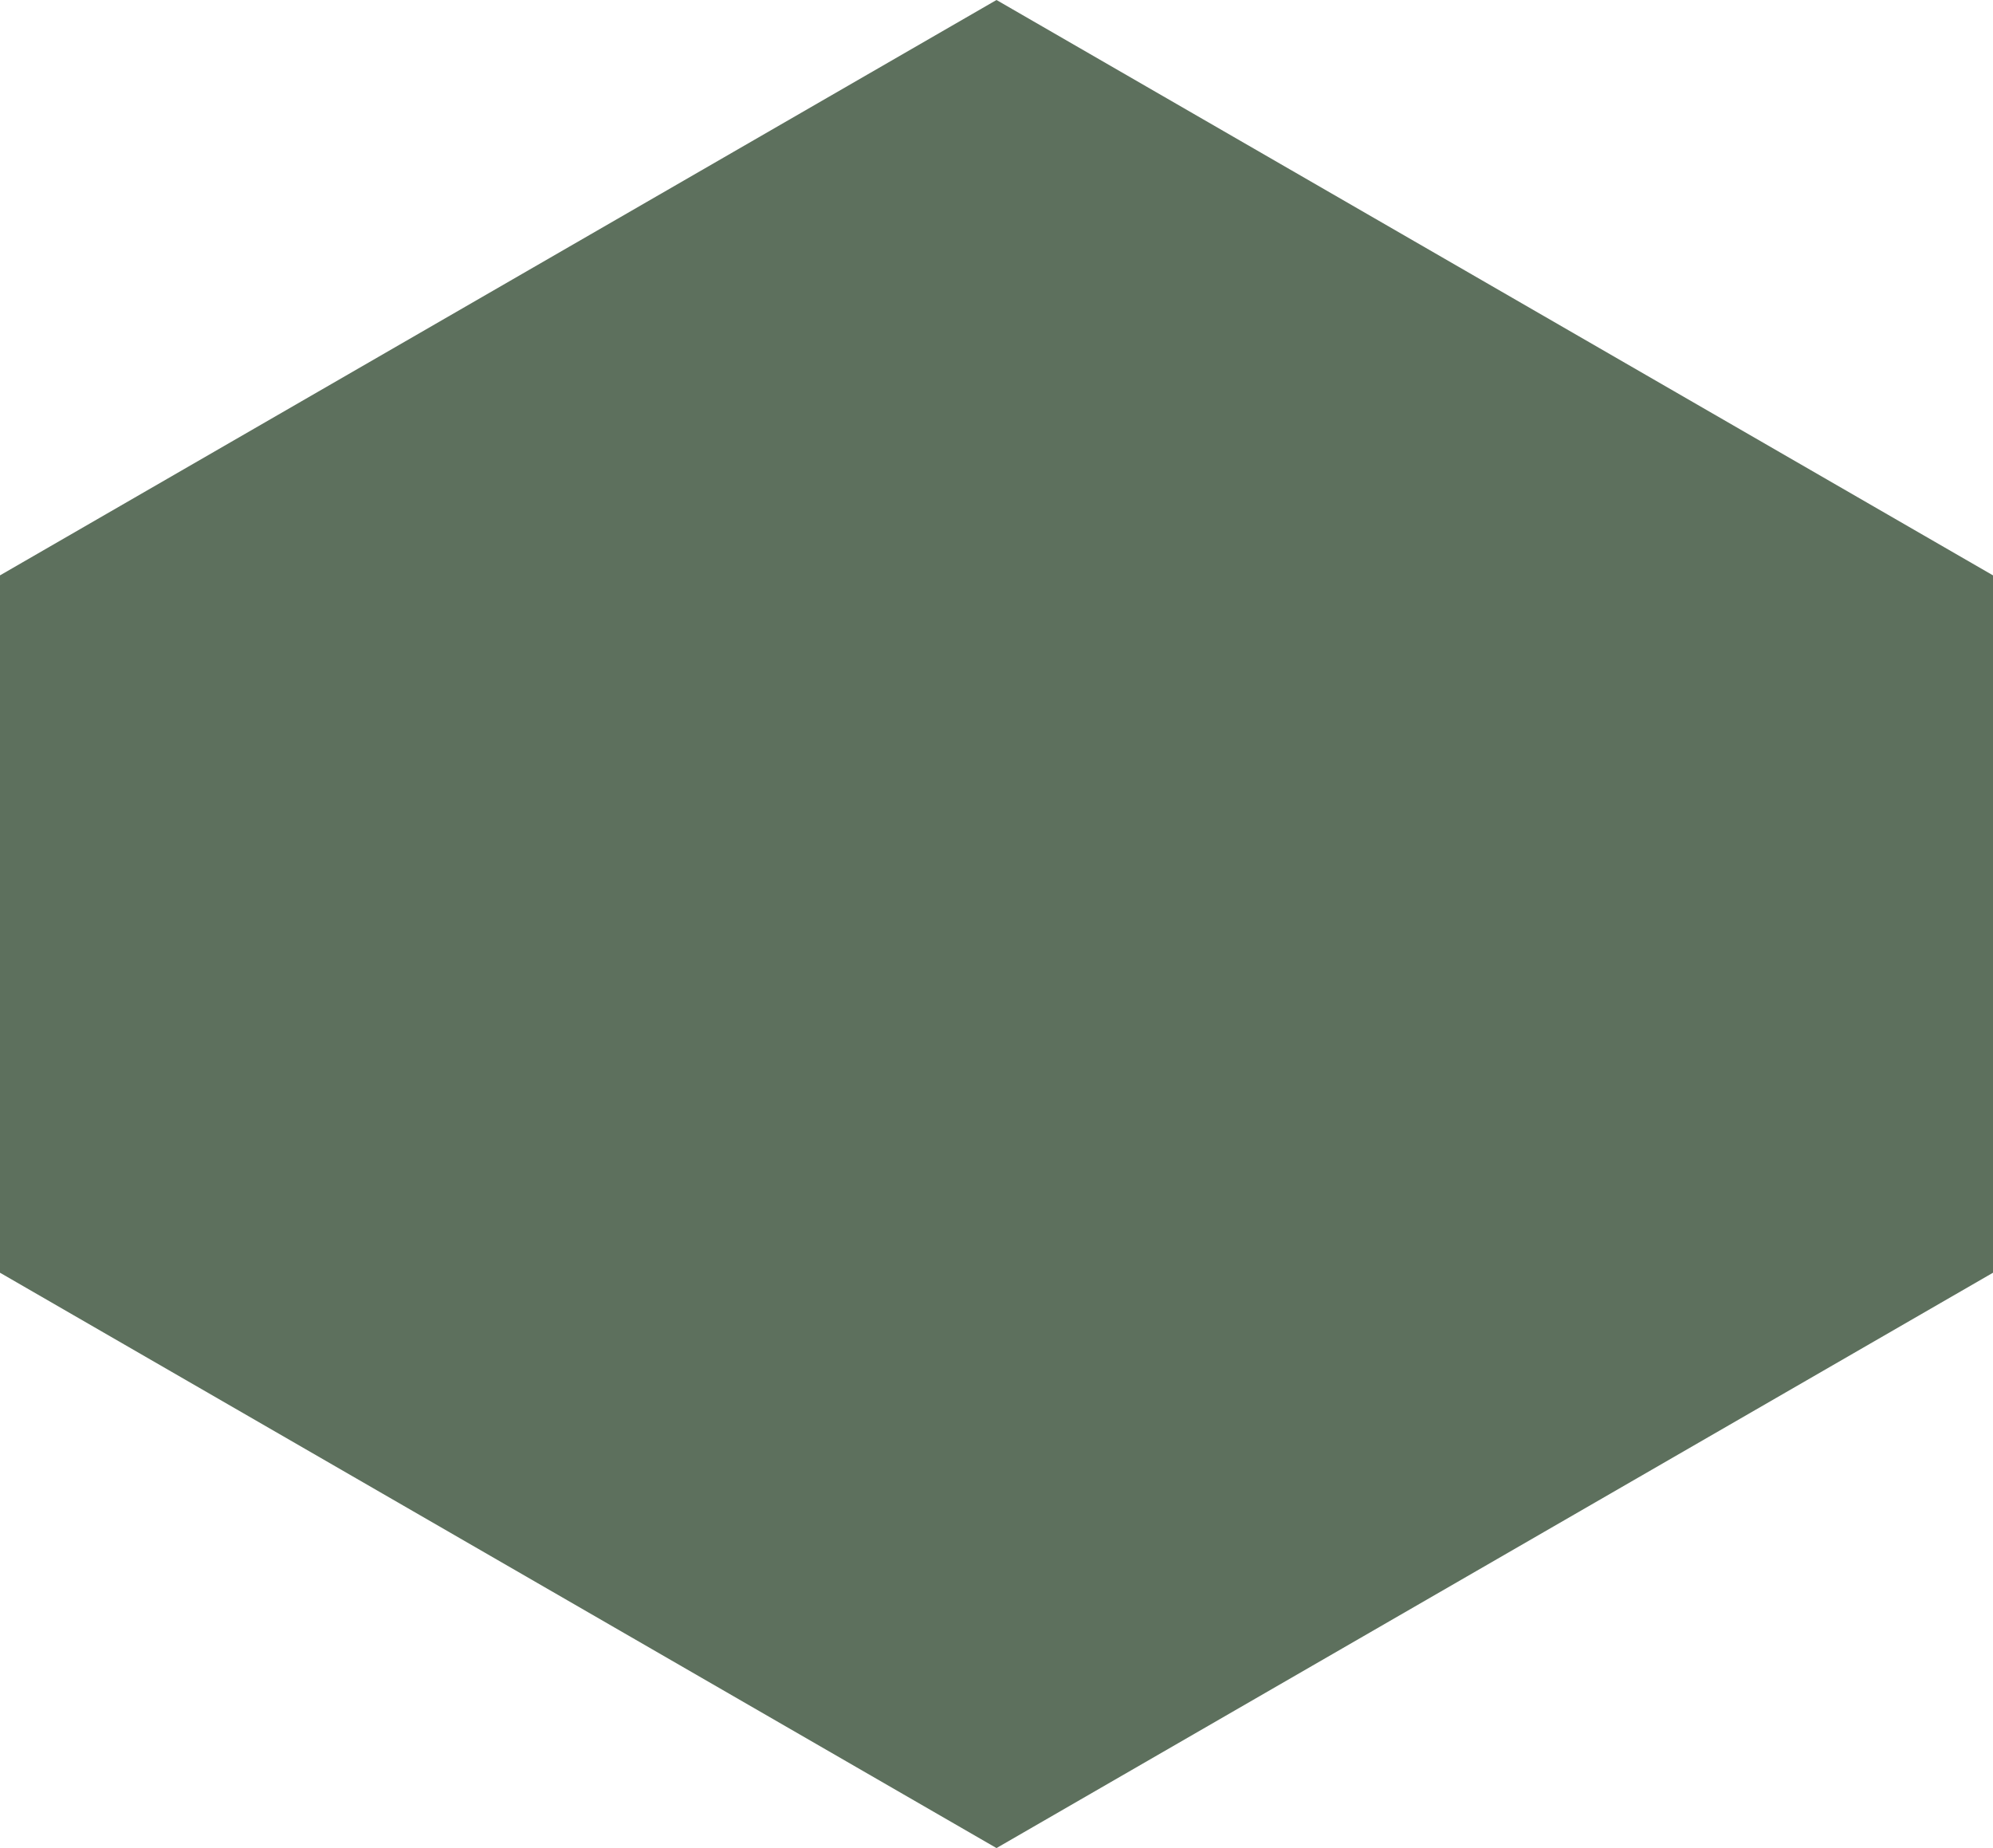 <svg version="1.1" id="图层_1" x="0px" y="0px" width="350px" height="324.532px" viewBox="0 0 350 324.532" enable-background="new 0 0 350 324.532" xml:space="preserve" xmlns="http://www.w3.org/2000/svg" xmlns:xlink="http://www.w3.org/1999/xlink" xmlns:xml="http://www.w3.org/XML/1998/namespace">
  <polygon fill="#5D705D" points="350,223.499 175,324.532 0,223.499 0,101.038 175,0 350,101.038 " class="color c1"/>
</svg>